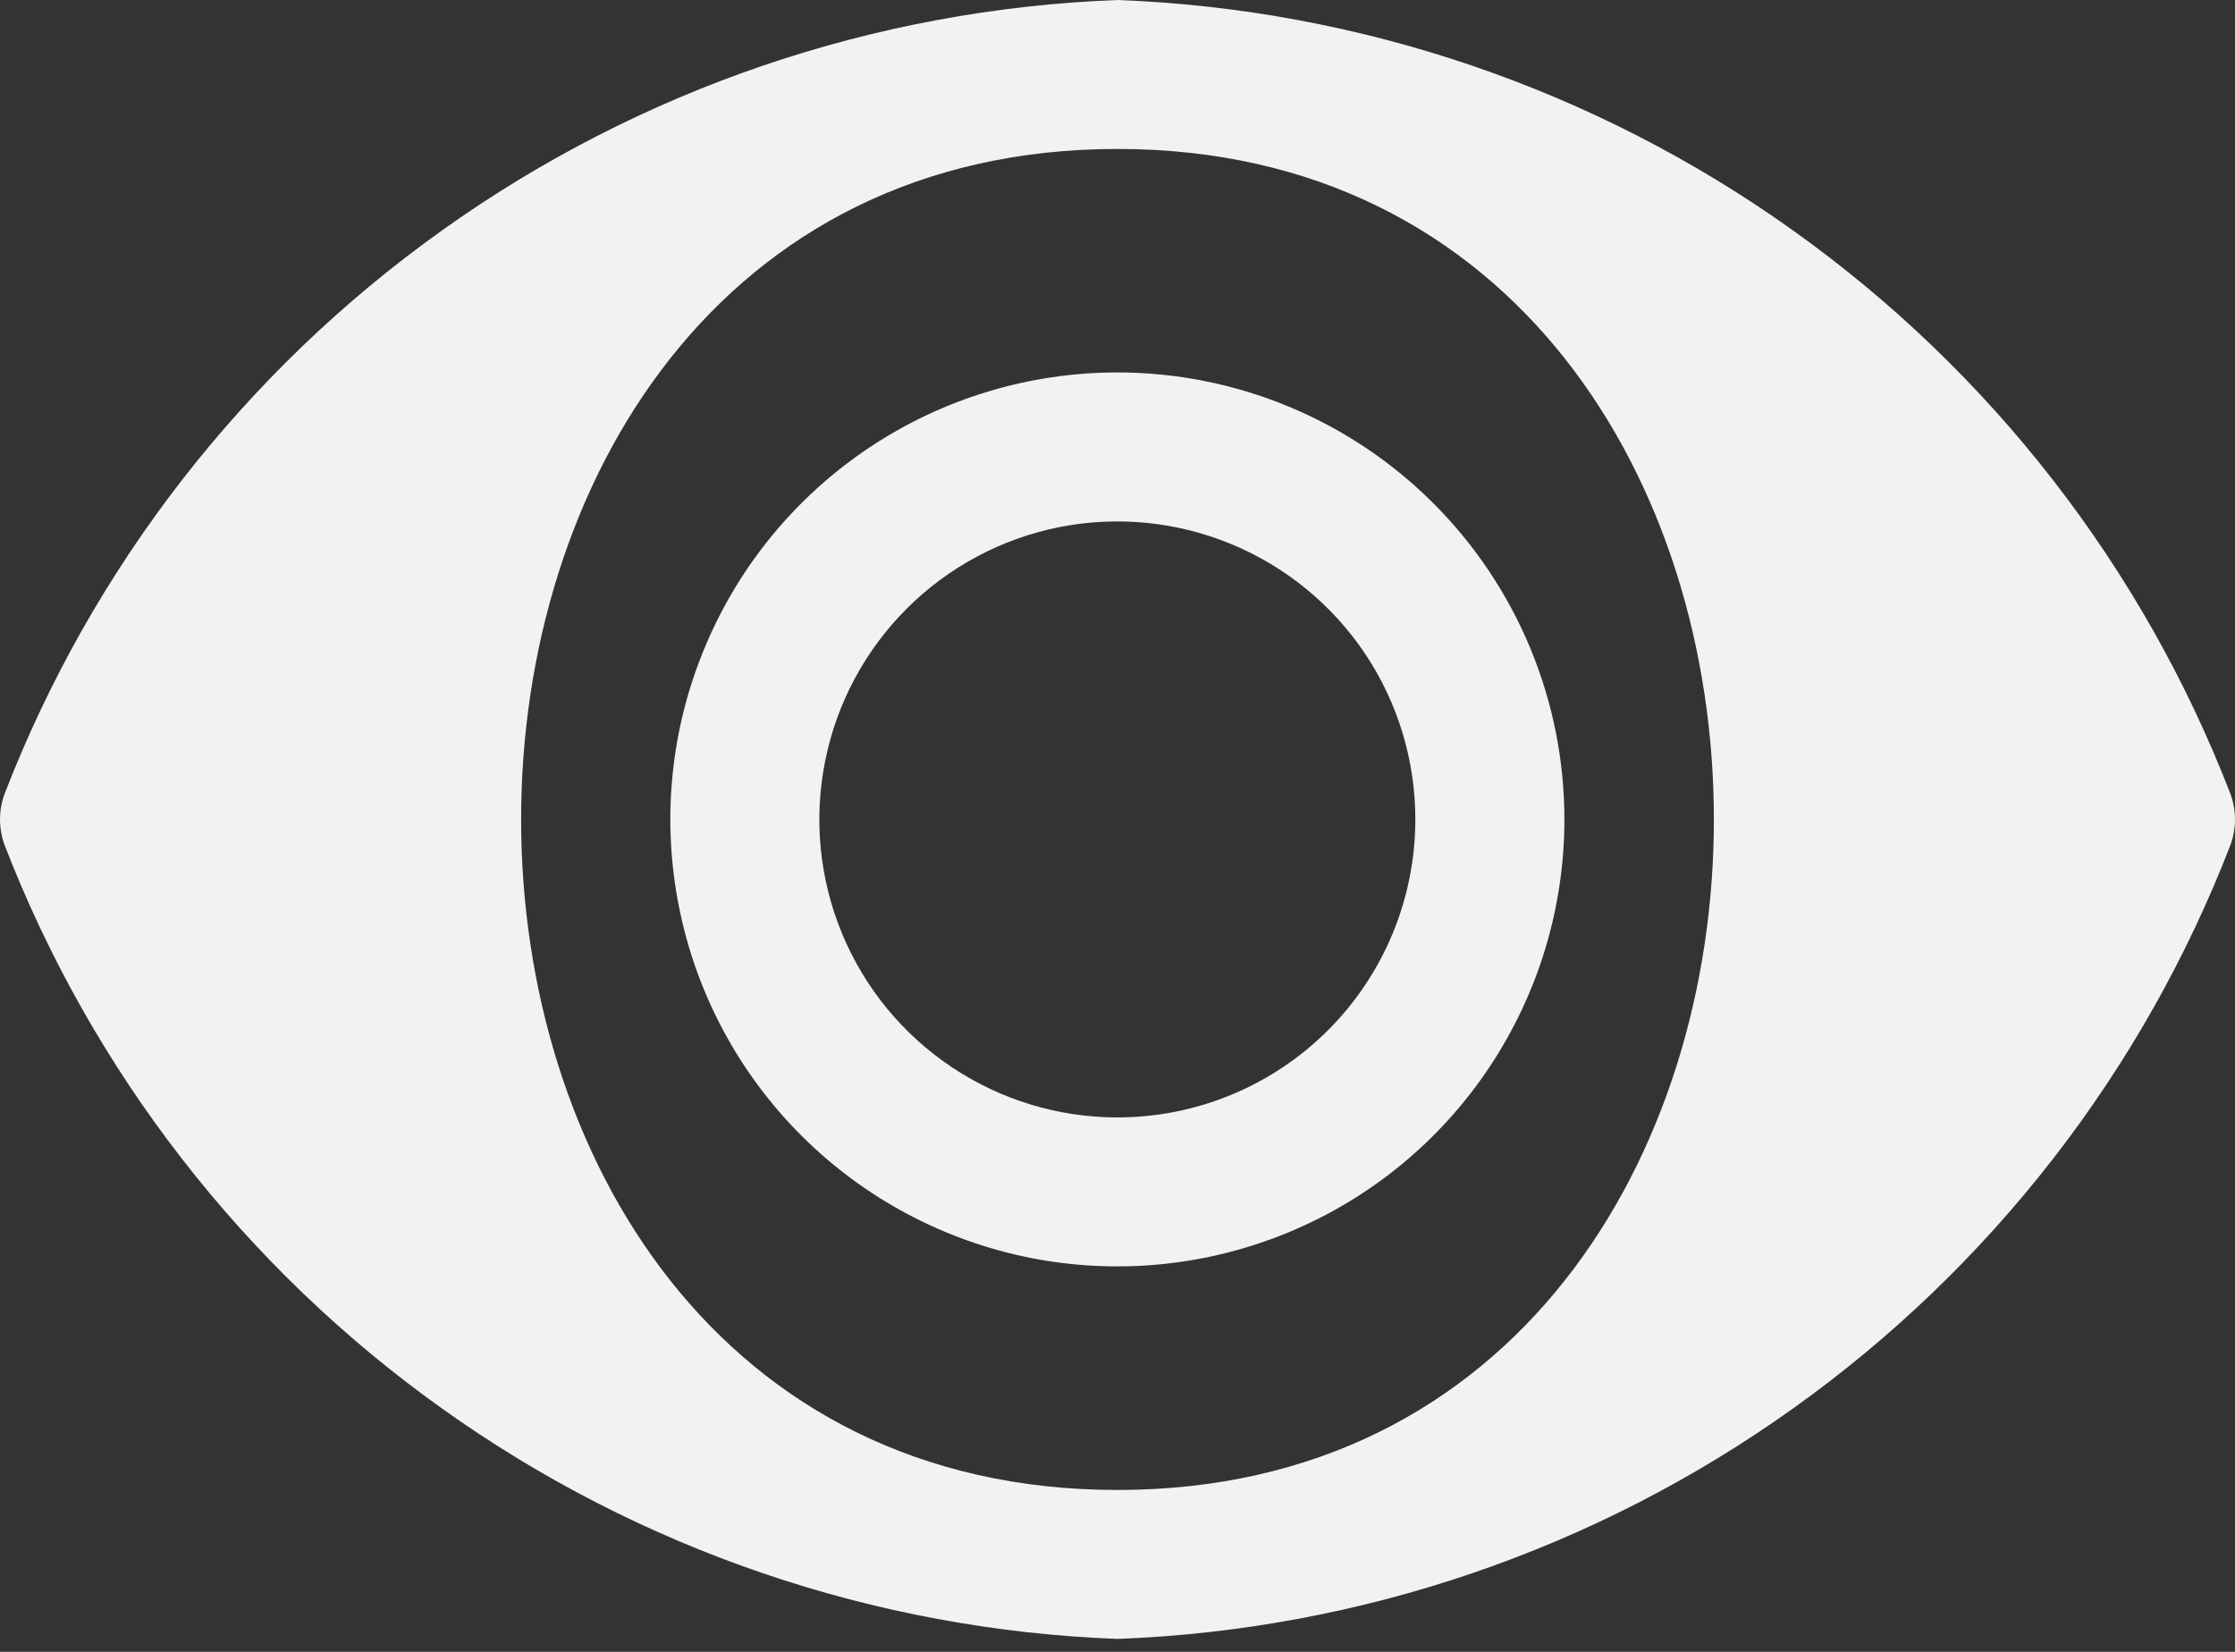 <svg width="23" height="17" viewBox="0 0 23 17" fill="none" xmlns="http://www.w3.org/2000/svg">
<rect x="0" y="0" width="23" height="17" fill="#333333" stroke="none"/>
<path d="M22.954 8.173C22.053 5.84 20.487 3.823 18.451 2.371C16.416 0.918 13.999 0.094 11.5 0C9.001 0.094 6.584 0.918 4.549 2.371C2.513 3.823 0.947 5.84 0.046 8.173C-0.015 8.341 -0.015 8.526 0.046 8.694C0.947 11.027 2.513 13.044 4.549 14.496C6.584 15.949 9.001 16.773 11.5 16.867C13.999 16.773 16.416 15.949 18.451 14.496C20.487 13.044 22.053 11.027 22.954 8.694C23.015 8.526 23.015 8.341 22.954 8.173ZM11.5 15.334C3.317 15.334 3.317 1.533 11.5 1.533C19.683 1.533 19.683 15.334 11.5 15.334Z" fill="#F2F2F2"/>
<path d="M11.499 3.833C10.589 3.833 9.699 4.103 8.943 4.608C8.186 5.114 7.597 5.832 7.249 6.673C6.9 7.513 6.809 8.438 6.987 9.331C7.164 10.223 7.602 11.043 8.246 11.686C8.889 12.329 9.709 12.767 10.601 12.945C11.493 13.122 12.418 13.031 13.259 12.683C14.1 12.335 14.818 11.745 15.323 10.989C15.829 10.232 16.099 9.343 16.099 8.433C16.099 7.213 15.614 6.043 14.751 5.18C13.889 4.318 12.719 3.833 11.499 3.833ZM11.499 11.5C10.892 11.5 10.299 11.32 9.795 10.983C9.29 10.646 8.897 10.167 8.665 9.607C8.433 9.046 8.372 8.43 8.491 7.835C8.609 7.24 8.901 6.694 9.33 6.265C9.759 5.836 10.305 5.544 10.9 5.425C11.495 5.307 12.112 5.368 12.672 5.6C13.232 5.832 13.711 6.225 14.049 6.729C14.386 7.234 14.565 7.827 14.565 8.433C14.565 9.246 14.242 10.027 13.667 10.602C13.092 11.177 12.312 11.5 11.499 11.5Z" fill="#F2F2F2"/>
</svg>
